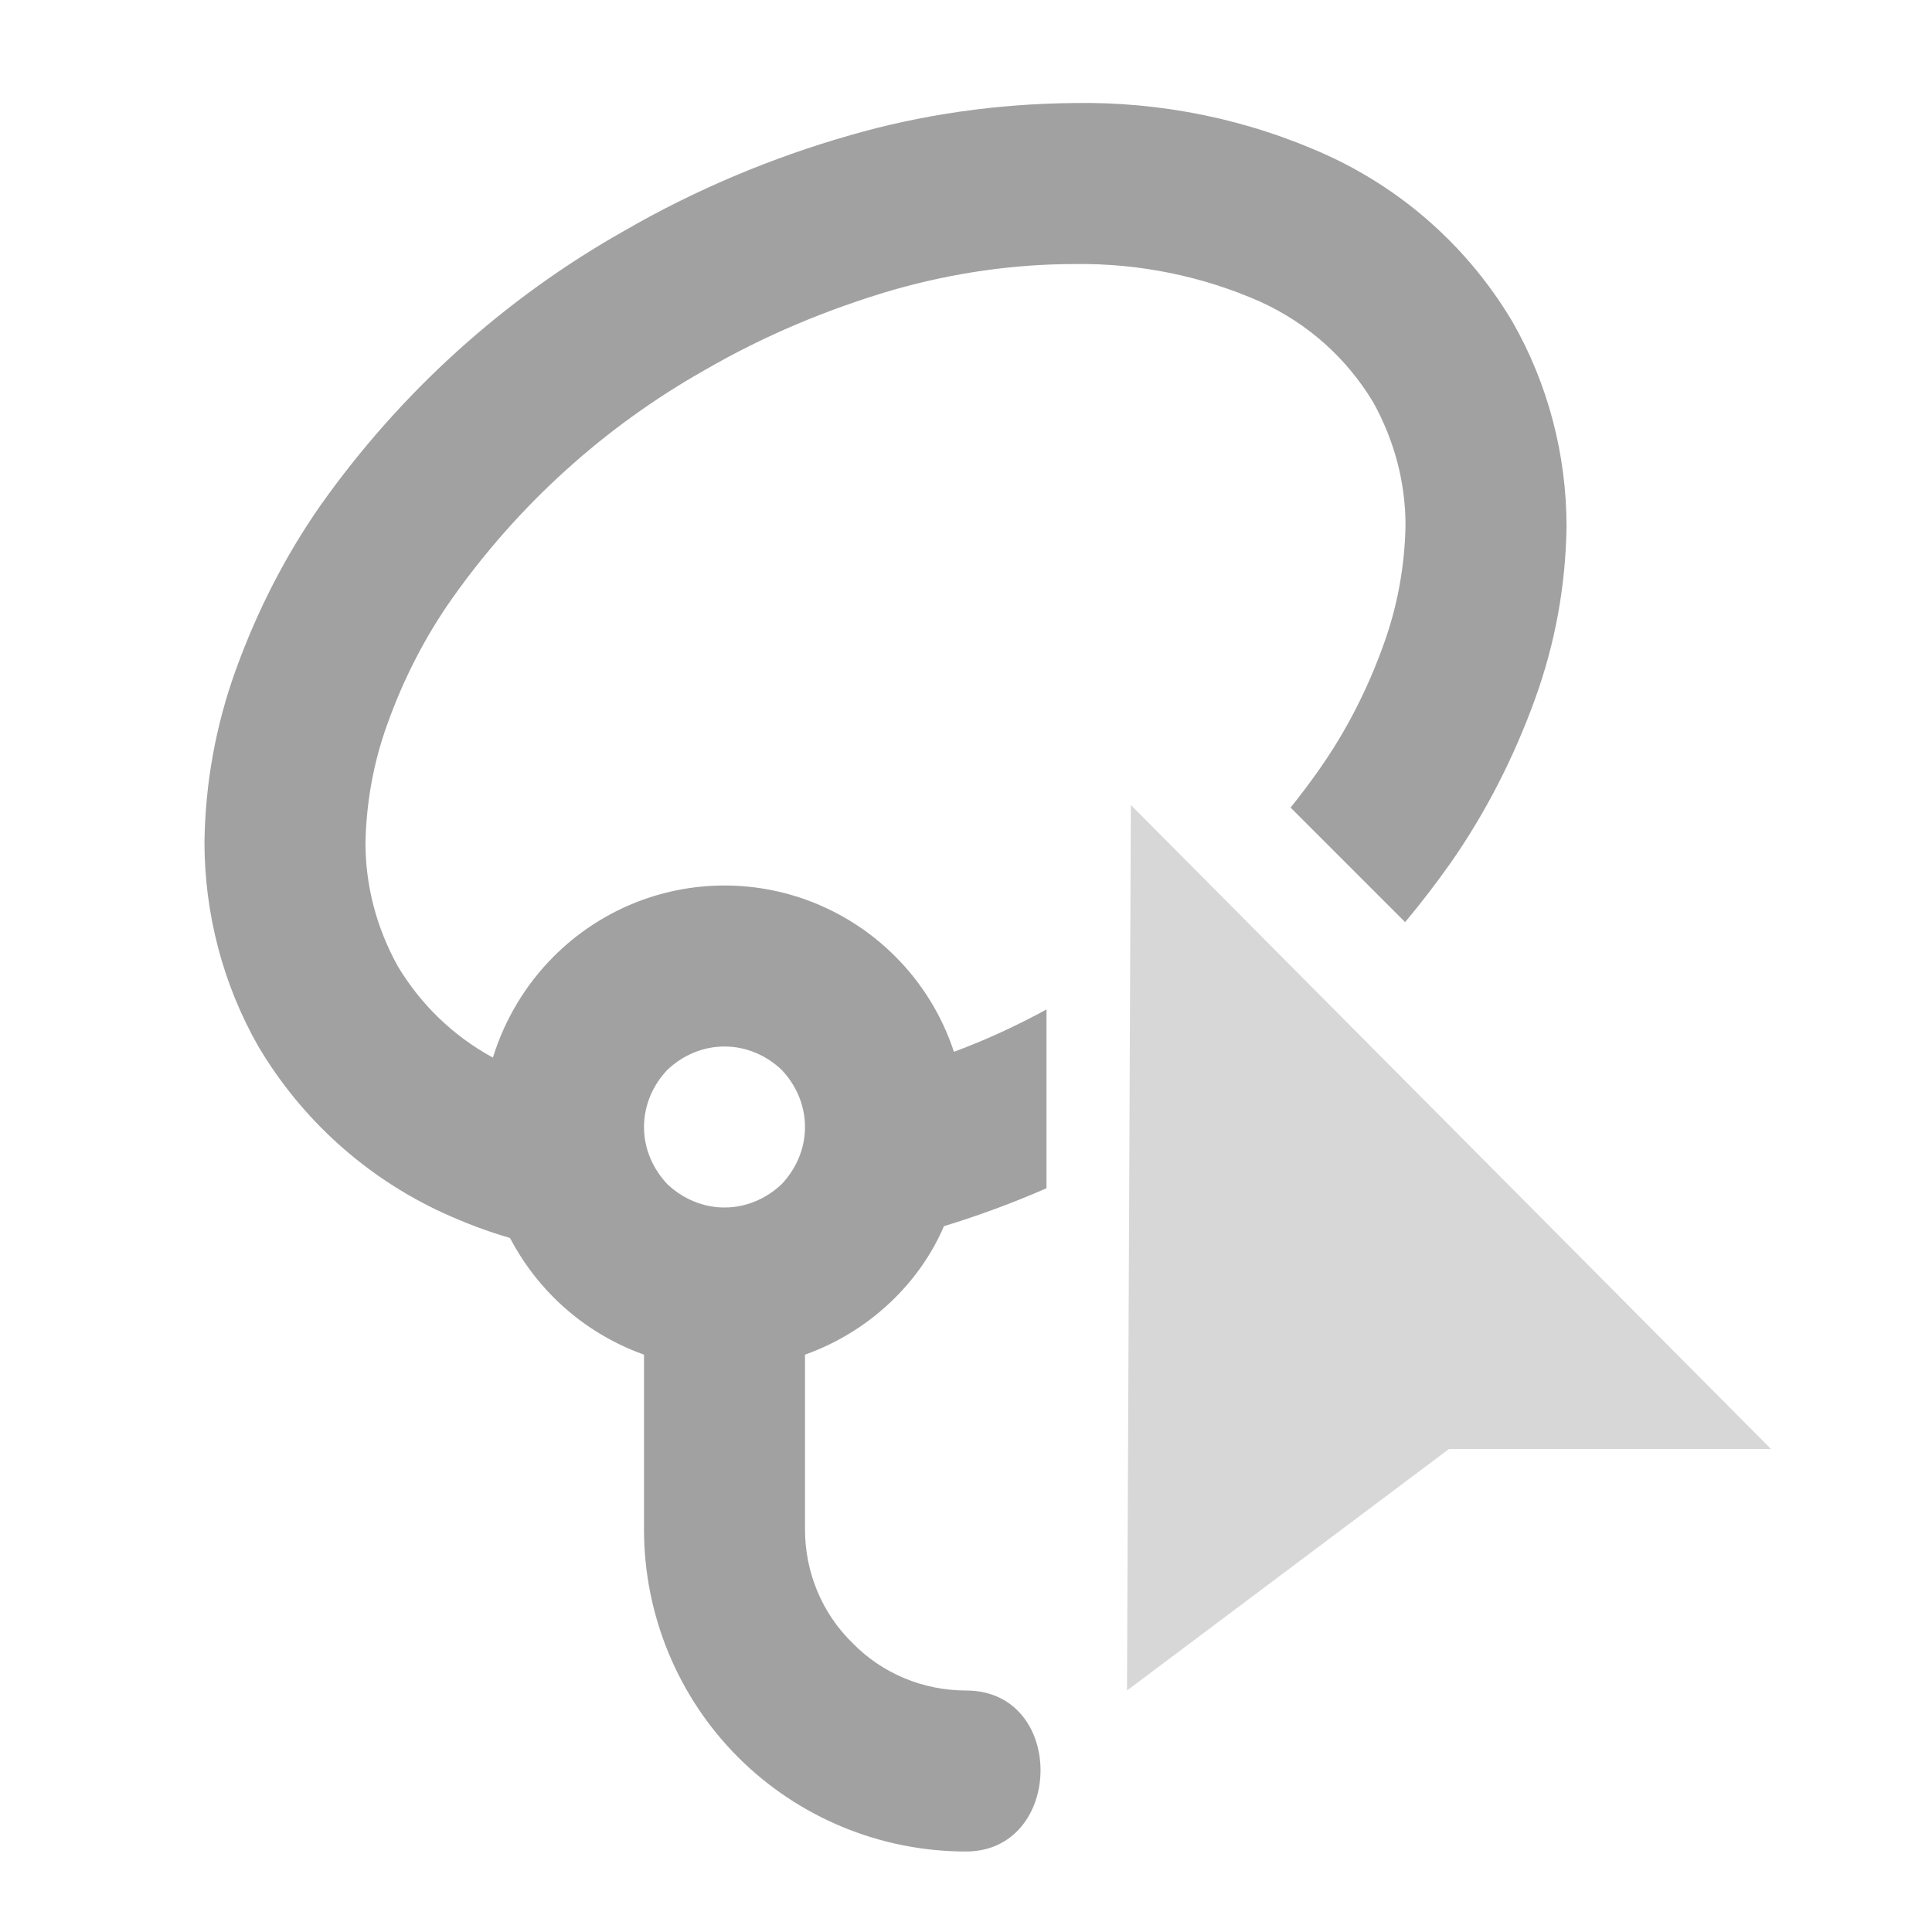 <?xml version="1.0" encoding="UTF-8" standalone="no"?><!-- Generator: Gravit.io --><svg xmlns="http://www.w3.org/2000/svg" xmlns:xlink="http://www.w3.org/1999/xlink" style="isolation:isolate" viewBox="445 263 24 24" width="24" height="24"><g id="lasso"><g opacity="0"><rect x="445" y="263" width="24" height="24" transform="matrix(1,0,0,1,0,0)" id="Icon Background" fill="rgb(37,86,132)"/></g><path d=" M 459.048 273 L 467 281 L 463 281 L 459 284 L 459.048 273 Z " id="Fill-A" fill="rgb(215,215,215)"/><path d=" M 453 279.828 C 452.582 279.679 452.198 279.438 451.88 279.12 C 451.66 278.9 451.477 278.649 451.335 278.378 C 451.053 278.297 450.778 278.192 450.51 278.07 C 449.55 277.63 448.75 276.91 448.21 276 L 448.21 276 C 447.77 275.23 447.54 274.35 447.54 273.46 C 447.55 272.73 447.68 272.01 447.93 271.32 C 448.19 270.6 448.54 269.91 448.98 269.28 C 449.97 267.88 451.26 266.71 452.75 265.87 C 453.63 265.36 454.58 264.96 455.56 264.68 C 456.46 264.42 457.39 264.29 458.33 264.28 C 459.42 264.26 460.5 264.48 461.49 264.93 C 462.45 265.37 463.25 266.09 463.79 267 C 464.23 267.77 464.46 268.65 464.46 269.54 C 464.45 270.27 464.32 270.99 464.07 271.68 C 463.81 272.4 463.46 273.09 463.02 273.72 C 462.841 273.973 462.653 274.218 462.455 274.455 L 462.455 274.455 L 461.032 273.032 C 461.153 272.882 461.269 272.728 461.38 272.57 C 461.72 272.09 461.99 271.56 462.19 271 C 462.36 270.53 462.45 270.03 462.46 269.53 C 462.46 268.99 462.32 268.47 462.06 268 C 461.73 267.45 461.25 267.02 460.66 266.75 C 459.94 266.43 459.15 266.27 458.36 266.28 C 457.59 266.28 456.84 266.39 456.1 266.6 C 455.28 266.84 454.49 267.17 453.75 267.6 C 452.51 268.3 451.44 269.27 450.62 270.43 C 450.28 270.91 450.01 271.44 449.81 272 C 449.64 272.47 449.55 272.97 449.54 273.47 C 449.54 274.01 449.68 274.53 449.94 275 L 449.94 275 C 450.228 275.481 450.631 275.87 451.123 276.138 C 451.269 275.666 451.527 275.233 451.88 274.88 C 452.44 274.32 453.2 274 454 274 L 454 274 C 454.8 274 455.56 274.32 456.12 274.88 C 456.455 275.215 456.704 275.621 456.85 276.066 C 457.245 275.92 457.629 275.742 458 275.54 L 458 277.761 L 458 277.761 C 457.585 277.942 457.159 278.1 456.726 278.232 L 456.726 278.232 C 456.585 278.562 456.378 278.862 456.12 279.12 C 455.802 279.438 455.418 279.679 455 279.828 L 455 282 C 455 282.53 455.21 283.04 455.59 283.41 C 455.96 283.79 456.47 284 457 284 C 458.25 284 458.219 286 457 286 C 455.94 286 454.92 285.58 454.17 284.83 C 453.42 284.08 453 283.06 453 282 L 453 279.828 Z  M 454 276 C 454.27 276 454.52 276.11 454.71 276.29 C 454.89 276.48 455 276.73 455 277 C 455 277.27 454.89 277.52 454.71 277.71 C 454.52 277.89 454.27 278 454 278 L 454 278 C 453.73 278 453.48 277.89 453.29 277.71 C 453.11 277.52 453 277.27 453 277 C 453 276.73 453.11 276.48 453.29 276.29 C 453.48 276.11 453.73 276 454 276 L 454 276 L 454 276 Z " fill-rule="evenodd" id="Fill-B" fill="rgb(161,161,161)"/></g></svg>